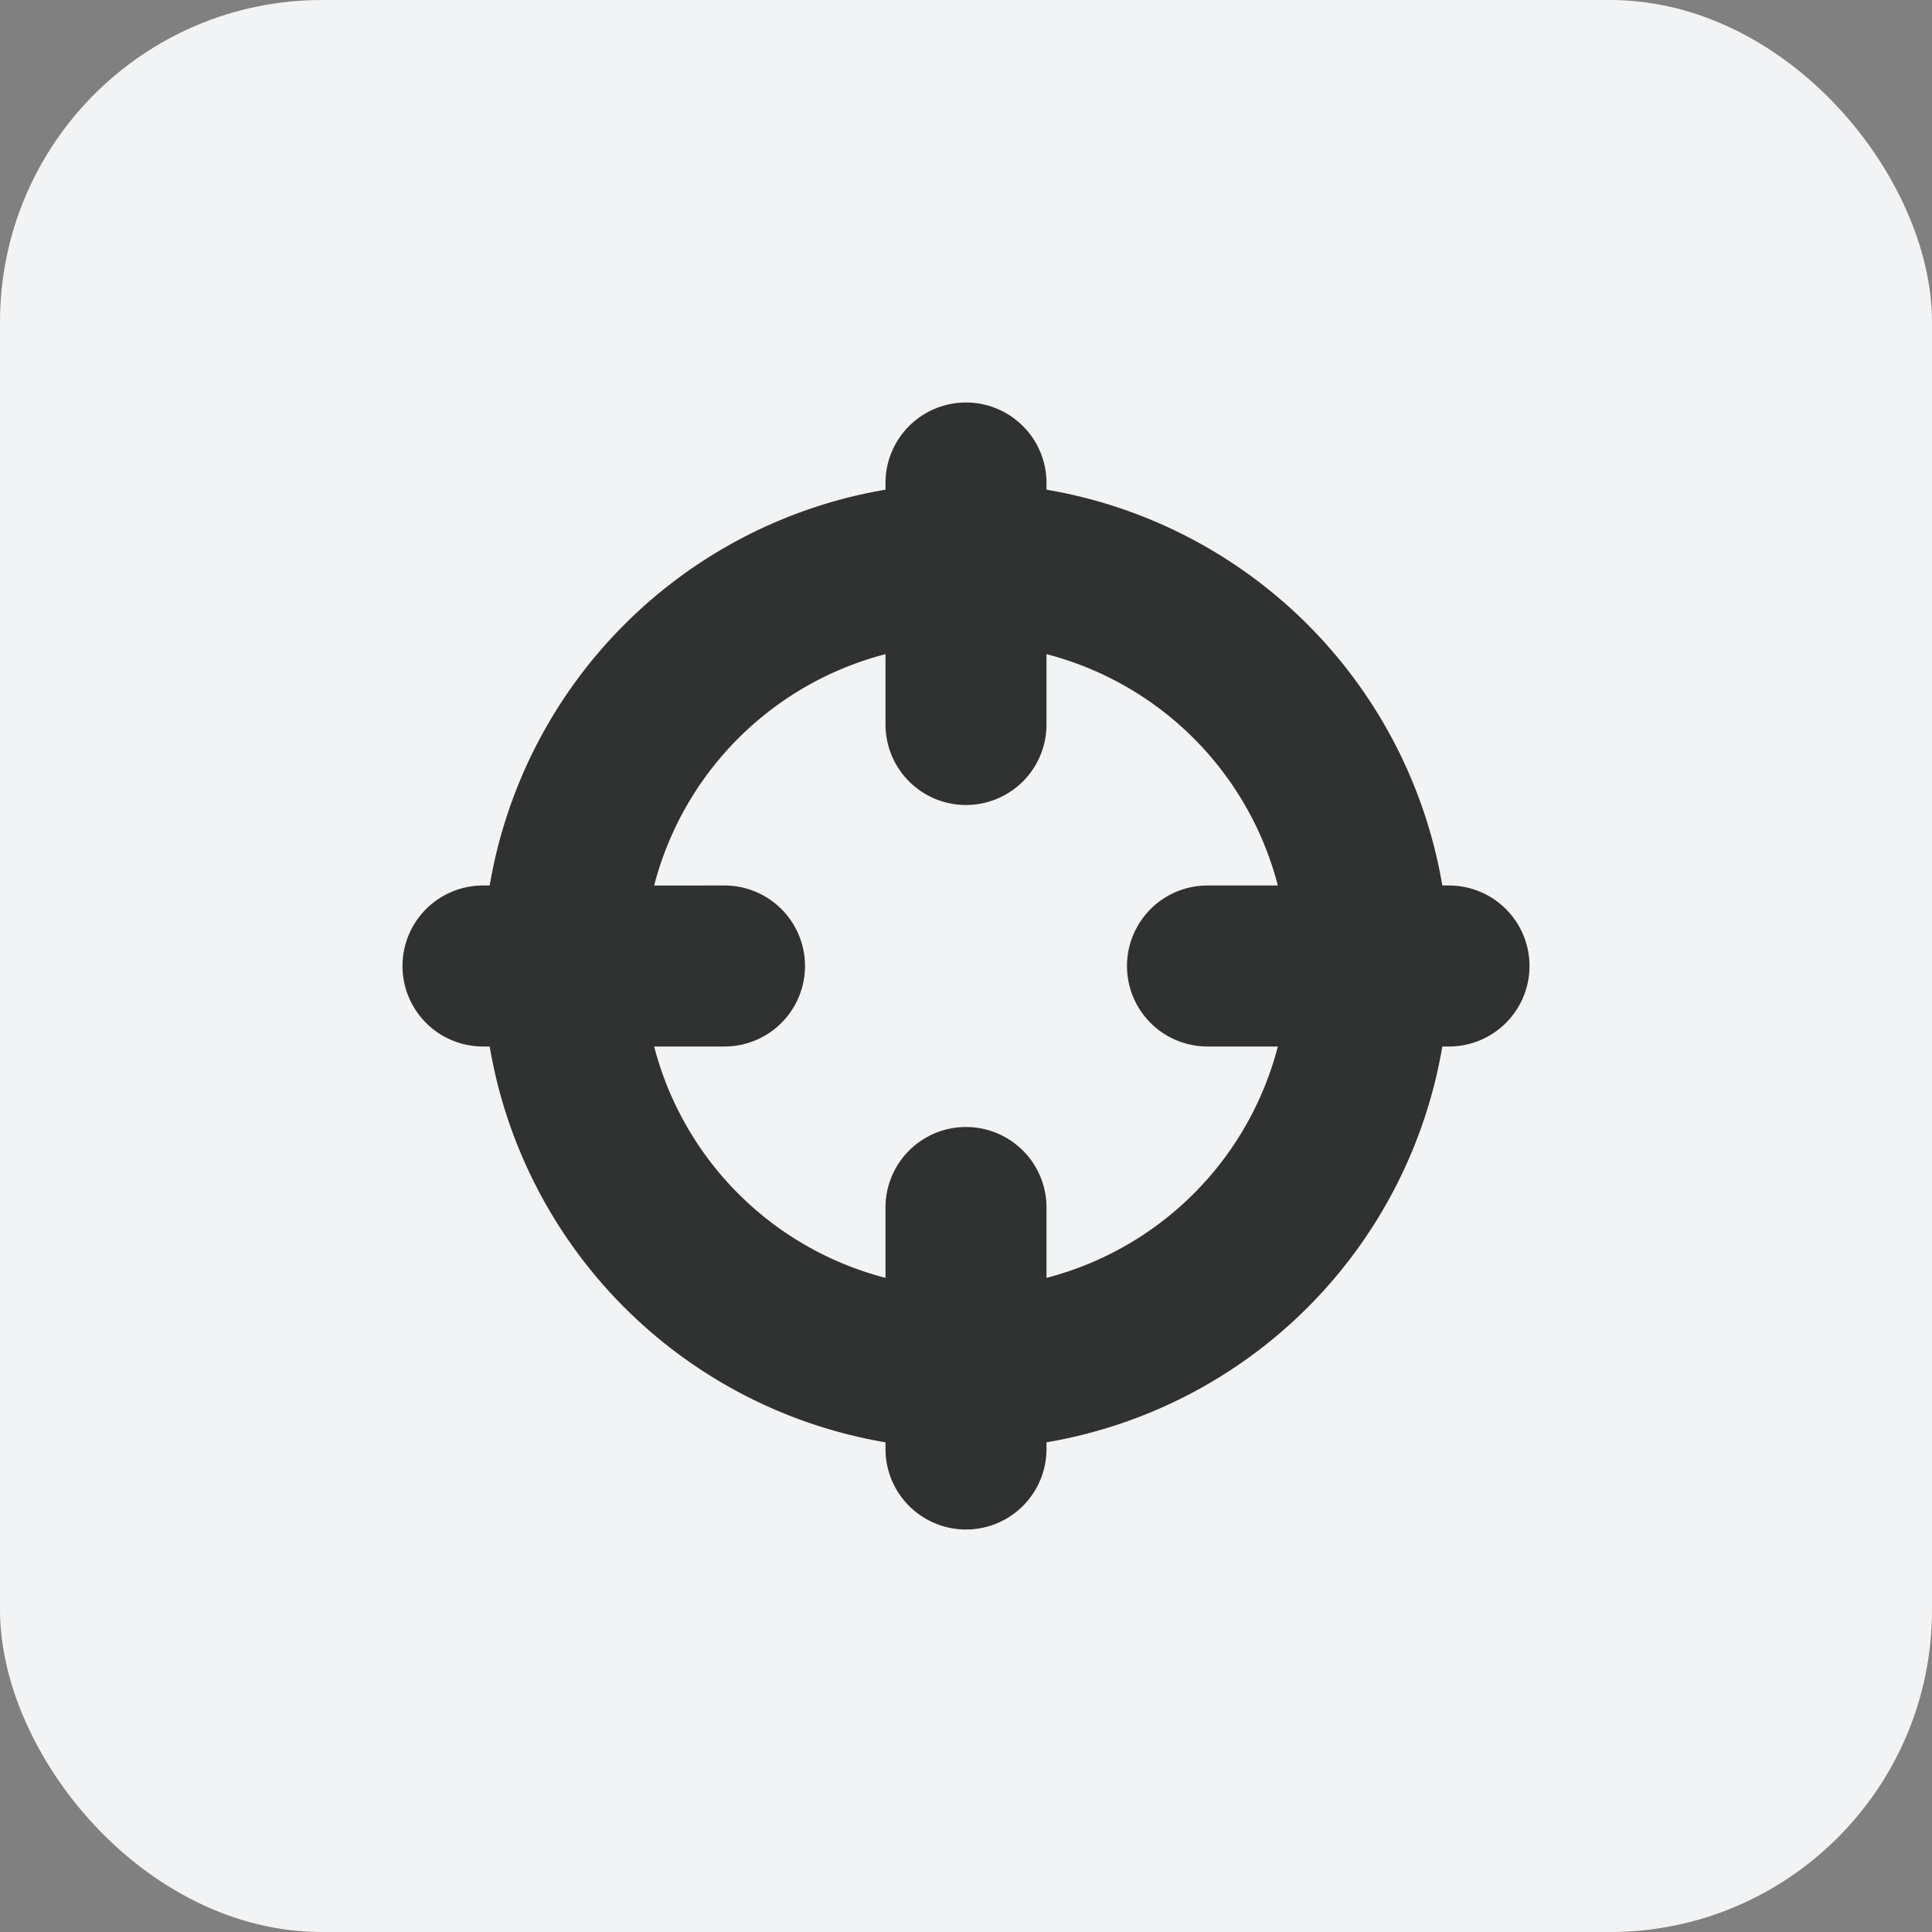<svg xmlns="http://www.w3.org/2000/svg" width="24" height="24"><rect width="100%" height="100%" fill="#808080" stroke="none"/><g fill="none" fill-rule="evenodd"><rect width="24" height="24" fill="#f2f3f4" fill-rule="nonzero" rx="4"/><path fill="#000" fill-opacity=".8" d="M6.083 13H6a1 1 0 010-2h.083A6.005 6.005 0 0111 6.083V6a1 1 0 012 0v.083A6.005 6.005 0 0117.917 11H18a1 1 0 010 2h-.083A6.005 6.005 0 0113 17.917V18a1 1 0 01-2 0v-.083A6.005 6.005 0 016.083 13zm2.043-2H9a1 1 0 010 2h-.874A4.007 4.007 0 0011 15.874V15a1 1 0 012 0v.874A4.007 4.007 0 0015.874 13H15a1 1 0 010-2h.874A4.007 4.007 0 0013 8.126V9a1 1 0 01-2 0v-.874A4.007 4.007 0 008.126 11z"/></g></svg>